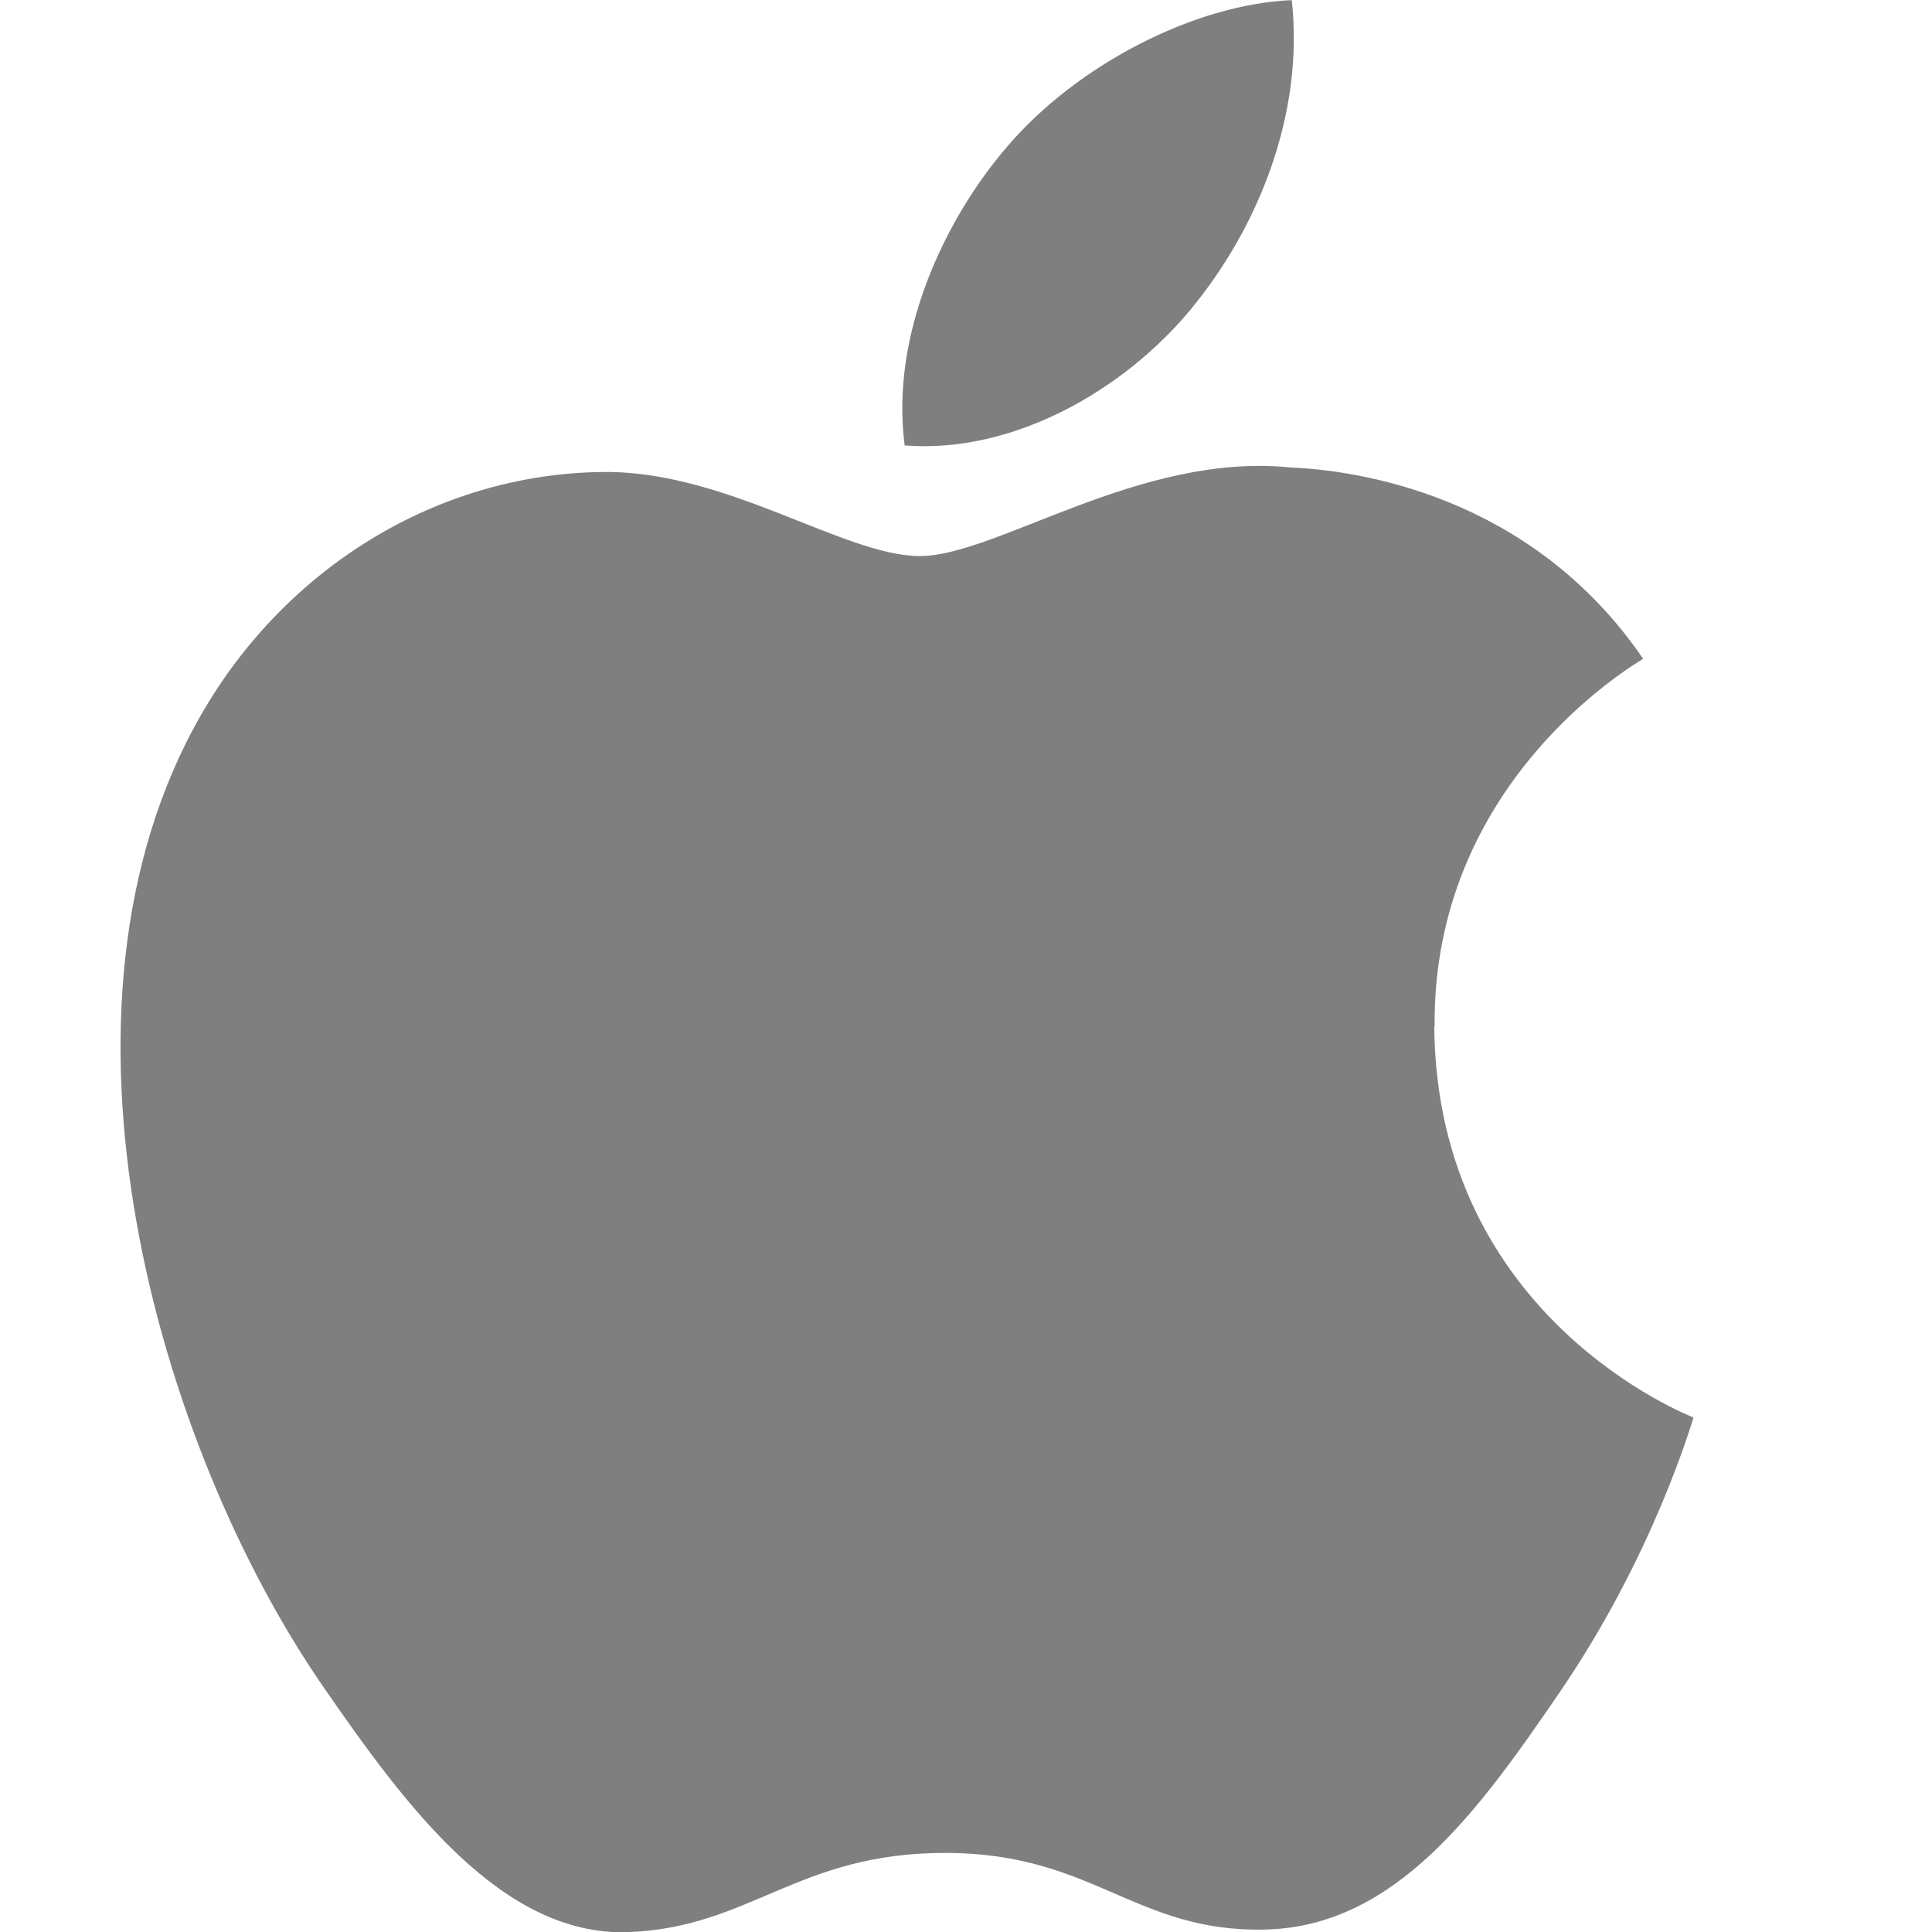 <?xml version="1.0" encoding="UTF-8" standalone="no"?>
<!-- Created with Inkscape (http://www.inkscape.org/) -->

<svg
   xmlns:dc="http://purl.org/dc/elements/1.1/"
   xmlns:cc="http://creativecommons.org/ns#"
   xmlns:rdf="http://www.w3.org/1999/02/22-rdf-syntax-ns#"
   xmlns:svg="http://www.w3.org/2000/svg"
   xmlns="http://www.w3.org/2000/svg"
   xmlns:sodipodi="http://sodipodi.sourceforge.net/DTD/sodipodi-0.dtd"
   xmlns:inkscape="http://www.inkscape.org/namespaces/inkscape"
   width="16"
   height="16"
   viewBox="0 0 16 16"
   id="svg4187"
   version="1.1"
   inkscape:version="0.91 r13725"
   sodipodi:docname="folder-apple.svg">
  <defs
     id="defs4189" />
  <sodipodi:namedview
     id="base"
     pagecolor="#ffffff"
     bordercolor="#666666"
     borderopacity="1.0"
     inkscape:pageopacity="0.0"
     inkscape:pageshadow="2"
     inkscape:zoom="11.42"
     inkscape:cx="-17.015547"
     inkscape:cy="6.2635594"
     inkscape:document-units="px"
     inkscape:current-layer="layer1"
     showgrid="false"
     units="px"
     inkscape:window-width="1548"
     inkscape:window-height="846"
     inkscape:window-x="52"
     inkscape:window-y="30"
     inkscape:window-maximized="1" />
  <g
     inkscape:label="Layer 1"
     inkscape:groupmode="layer"
     id="layer1"
     transform="translate(0,-1036.362)">
    <path
       id="path4568"
       d="m 11.881,1044.864 c -0.02,-2.026 1.652,-2.998 1.727,-3.046 -0.94,-1.375 -2.404,-1.564 -2.926,-1.585 -1.246,-0.126 -2.431,0.734 -3.064,0.734 -0.631,0 -1.607,-0.715 -2.64,-0.696 -1.358,0.02 -2.61,0.79 -3.31,2.006 -1.411,2.448 -0.361,6.076 1.014,8.061 0.672,0.972 1.473,2.064 2.525,2.025 1.013,-0.041 1.396,-0.656 2.621,-0.656 1.225,0 1.569,0.656 2.641,0.635 1.09,-0.02 1.781,-0.991 2.448,-1.966 0.772,-1.128 1.089,-2.219 1.108,-2.275 -0.024,-0.011 -2.126,-0.816 -2.147,-3.236 z m -2.015,-5.946 c 0.558,-0.677 0.935,-1.617 0.832,-2.555 -0.804,0.033 -1.779,0.536 -2.356,1.212 -0.518,0.6 -0.971,1.557 -0.85,2.476 0.898,0.07 1.815,-0.456 2.374,-1.132 z"
       inkscape:connector-curvature="0"
       style="opacity:0.5;fill:#000000;fill-opacity:1" />
  </g>
</svg>
